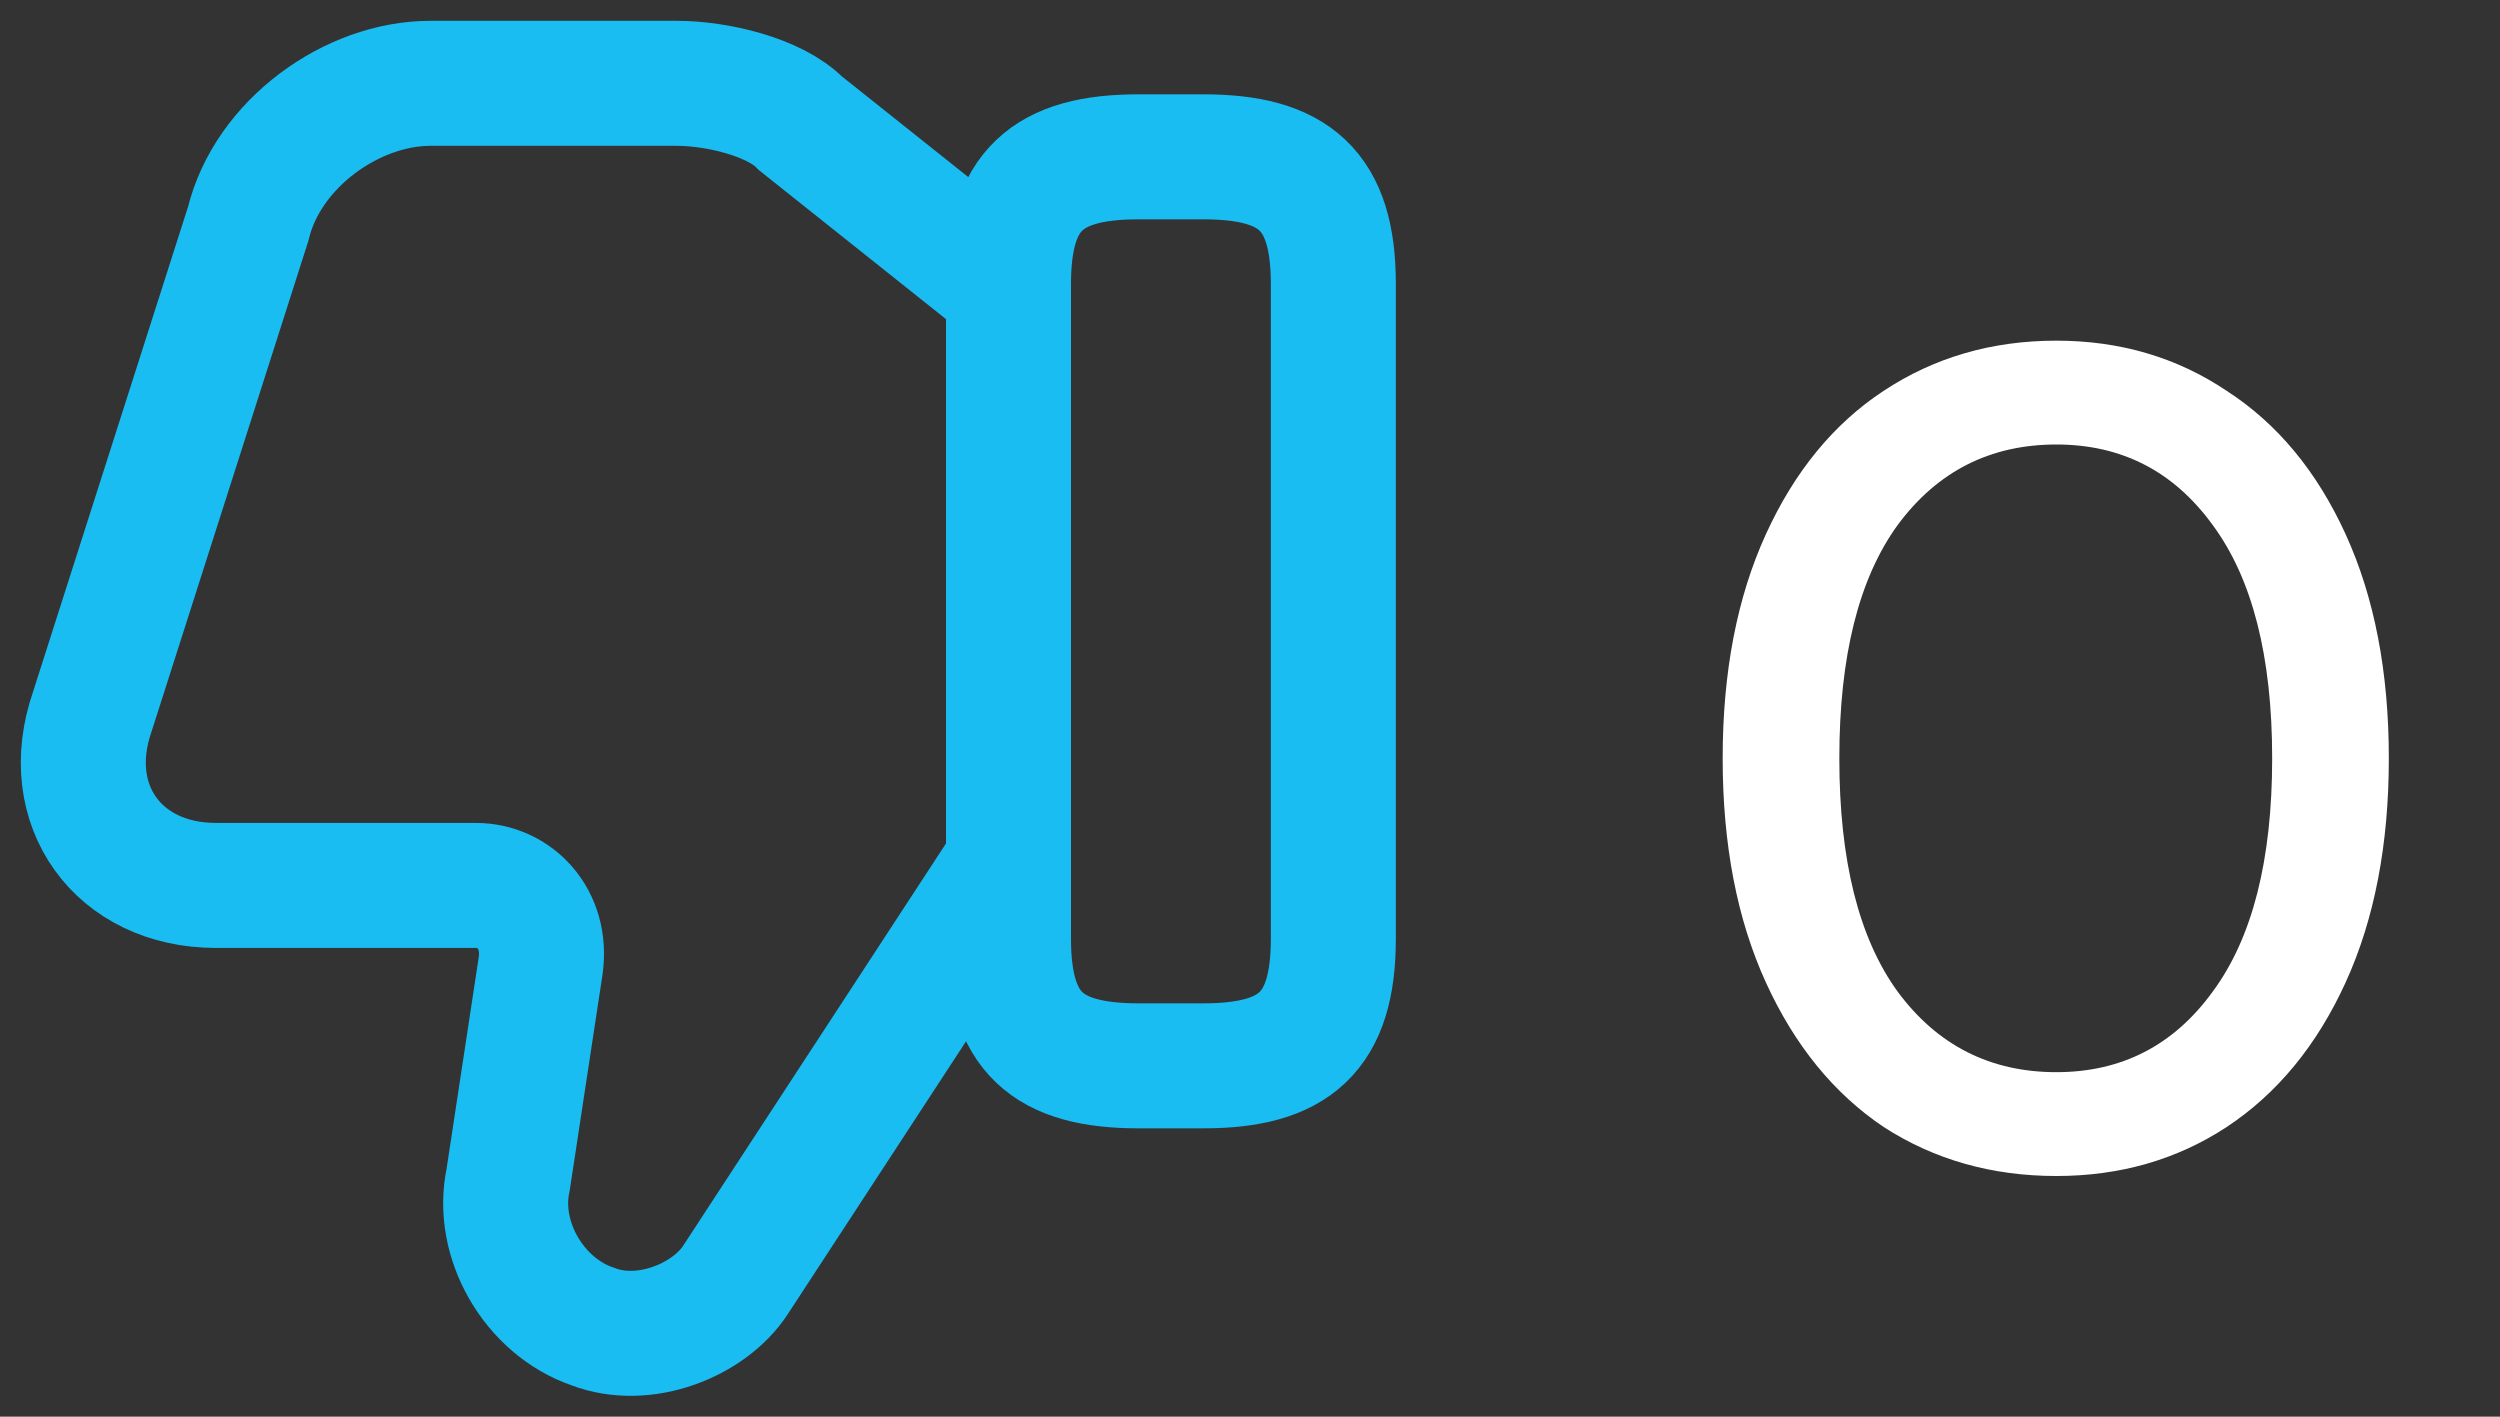 <svg width="30" height="17" viewBox="0 0 30 17" fill="none" xmlns="http://www.w3.org/2000/svg">
<rect x="0" y="0" width="30" height="17" fill="#333333" stroke="none"/>
<path d="M24.676 14.112C23.901 14.112 23.211 13.916 22.604 13.524C22.007 13.123 21.535 12.544 21.19 11.788C20.845 11.032 20.672 10.136 20.672 9.1C20.672 8.064 20.845 7.168 21.19 6.412C21.535 5.656 22.007 5.082 22.604 4.69C23.211 4.289 23.901 4.088 24.676 4.088C25.441 4.088 26.123 4.289 26.72 4.69C27.327 5.082 27.803 5.656 28.148 6.412C28.493 7.168 28.666 8.064 28.666 9.1C28.666 10.136 28.493 11.032 28.148 11.788C27.803 12.544 27.327 13.123 26.72 13.524C26.123 13.916 25.441 14.112 24.676 14.112ZM24.676 12.866C25.46 12.866 26.085 12.544 26.552 11.9C27.028 11.256 27.266 10.323 27.266 9.1C27.266 7.877 27.028 6.944 26.552 6.3C26.085 5.656 25.46 5.334 24.676 5.334C23.883 5.334 23.248 5.656 22.772 6.3C22.305 6.944 22.072 7.877 22.072 9.1C22.072 10.323 22.305 11.256 22.772 11.9C23.248 12.544 23.883 12.866 24.676 12.866Z" fill="white"/>
<path d="M12.024 3.406L9.607 1.481C9.295 1.16 8.593 1 8.125 1H5.163C4.227 1 3.213 1.722 2.979 2.684L1.108 8.539C0.718 9.662 1.42 10.625 2.59 10.625H5.708C6.176 10.625 6.566 11.026 6.488 11.587L6.098 14.154C5.942 14.876 6.41 15.678 7.112 15.918C7.735 16.159 8.515 15.838 8.827 15.357L12.024 10.464" stroke="#1ABDF2" stroke-width="1.5" stroke-miterlimit="10"/>
<path d="M16 3.406V11.266C16 12.389 15.532 12.79 14.441 12.79H13.661C12.569 12.79 12.102 12.389 12.102 11.266V3.406C12.102 2.283 12.569 1.882 13.661 1.882H14.441C15.532 1.882 16 2.283 16 3.406Z" stroke="#1ABDF2" stroke-width="1.5" stroke-linecap="round" stroke-linejoin="round"/>
</svg>
